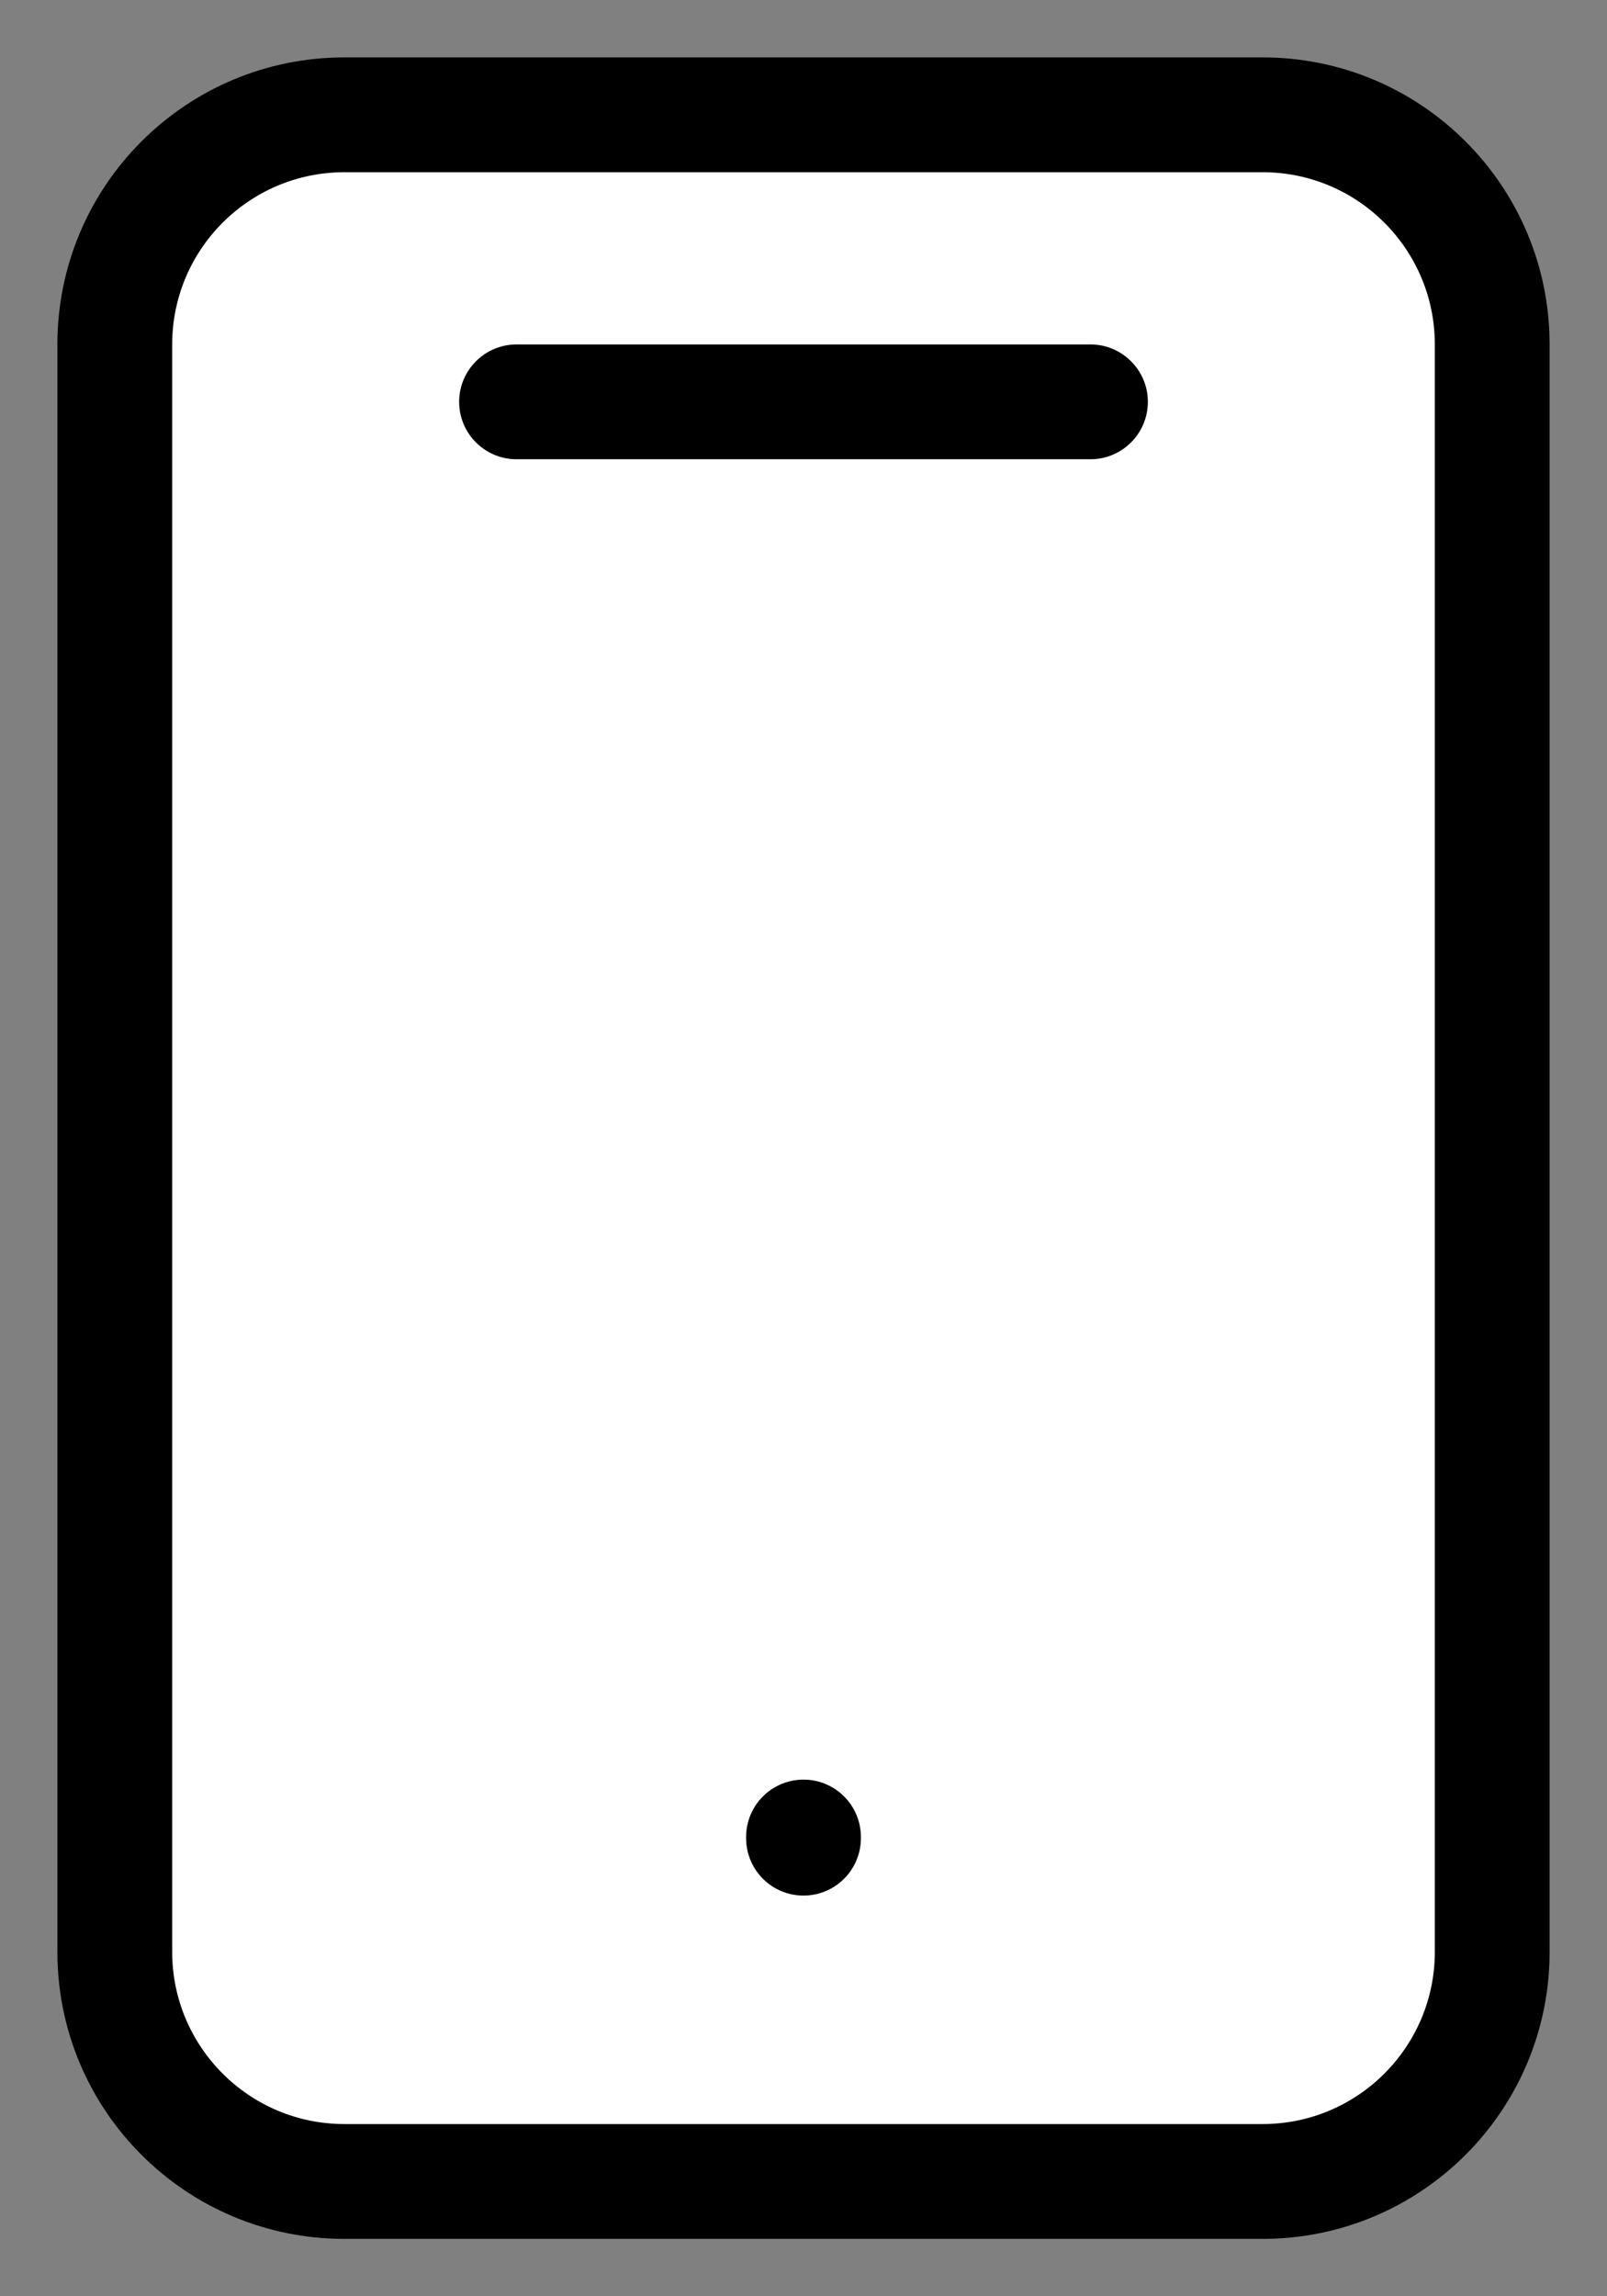 <svg width="14" height="20" viewBox="0 0 14 20" fill="none" xmlns="http://www.w3.org/2000/svg">
<rect x="0" y="0" width="14" height="20" fill="#808080" stroke="none"/>
<path d="M11 1H3C1.895 1 1 1.895 1 3V17C1 18.105 1.895 19 3 19H11C12.105 19 13 18.105 13 17V3C13 1.895 12.105 1 11 1Z" fill="white"/>
<path d="M6.5 16.01C6.5 16.286 6.724 16.51 7 16.51C7.276 16.51 7.5 16.286 7.5 16.01H6.5ZM7.5 16C7.5 15.724 7.276 15.5 7 15.5C6.724 15.5 6.5 15.724 6.5 16H7.5ZM4.5 3C4.224 3 4 3.224 4 3.5C4 3.776 4.224 4 4.5 4V3ZM9.5 4C9.776 4 10 3.776 10 3.5C10 3.224 9.776 3 9.5 3V4ZM3 1.5H11V0.5H3V1.5ZM12.5 3V17H13.5V3H12.5ZM11 18.5H3V19.5H11V18.5ZM1.5 17V3H0.5V17H1.5ZM3 18.5C2.172 18.5 1.5 17.828 1.5 17H0.5C0.5 18.381 1.619 19.5 3 19.5V18.5ZM12.5 17C12.5 17.828 11.828 18.5 11 18.5V19.5C12.381 19.5 13.5 18.381 13.5 17H12.5ZM11 1.5C11.828 1.5 12.5 2.172 12.5 3H13.5C13.5 1.619 12.381 0.5 11 0.5V1.5ZM3 0.5C1.619 0.5 0.5 1.619 0.5 3H1.5C1.5 2.172 2.172 1.5 3 1.5V0.5ZM7.5 16.01V16H6.5V16.01H7.5ZM4.5 4L9.5 4V3L4.5 3V4Z" fill="black"/>
</svg>

